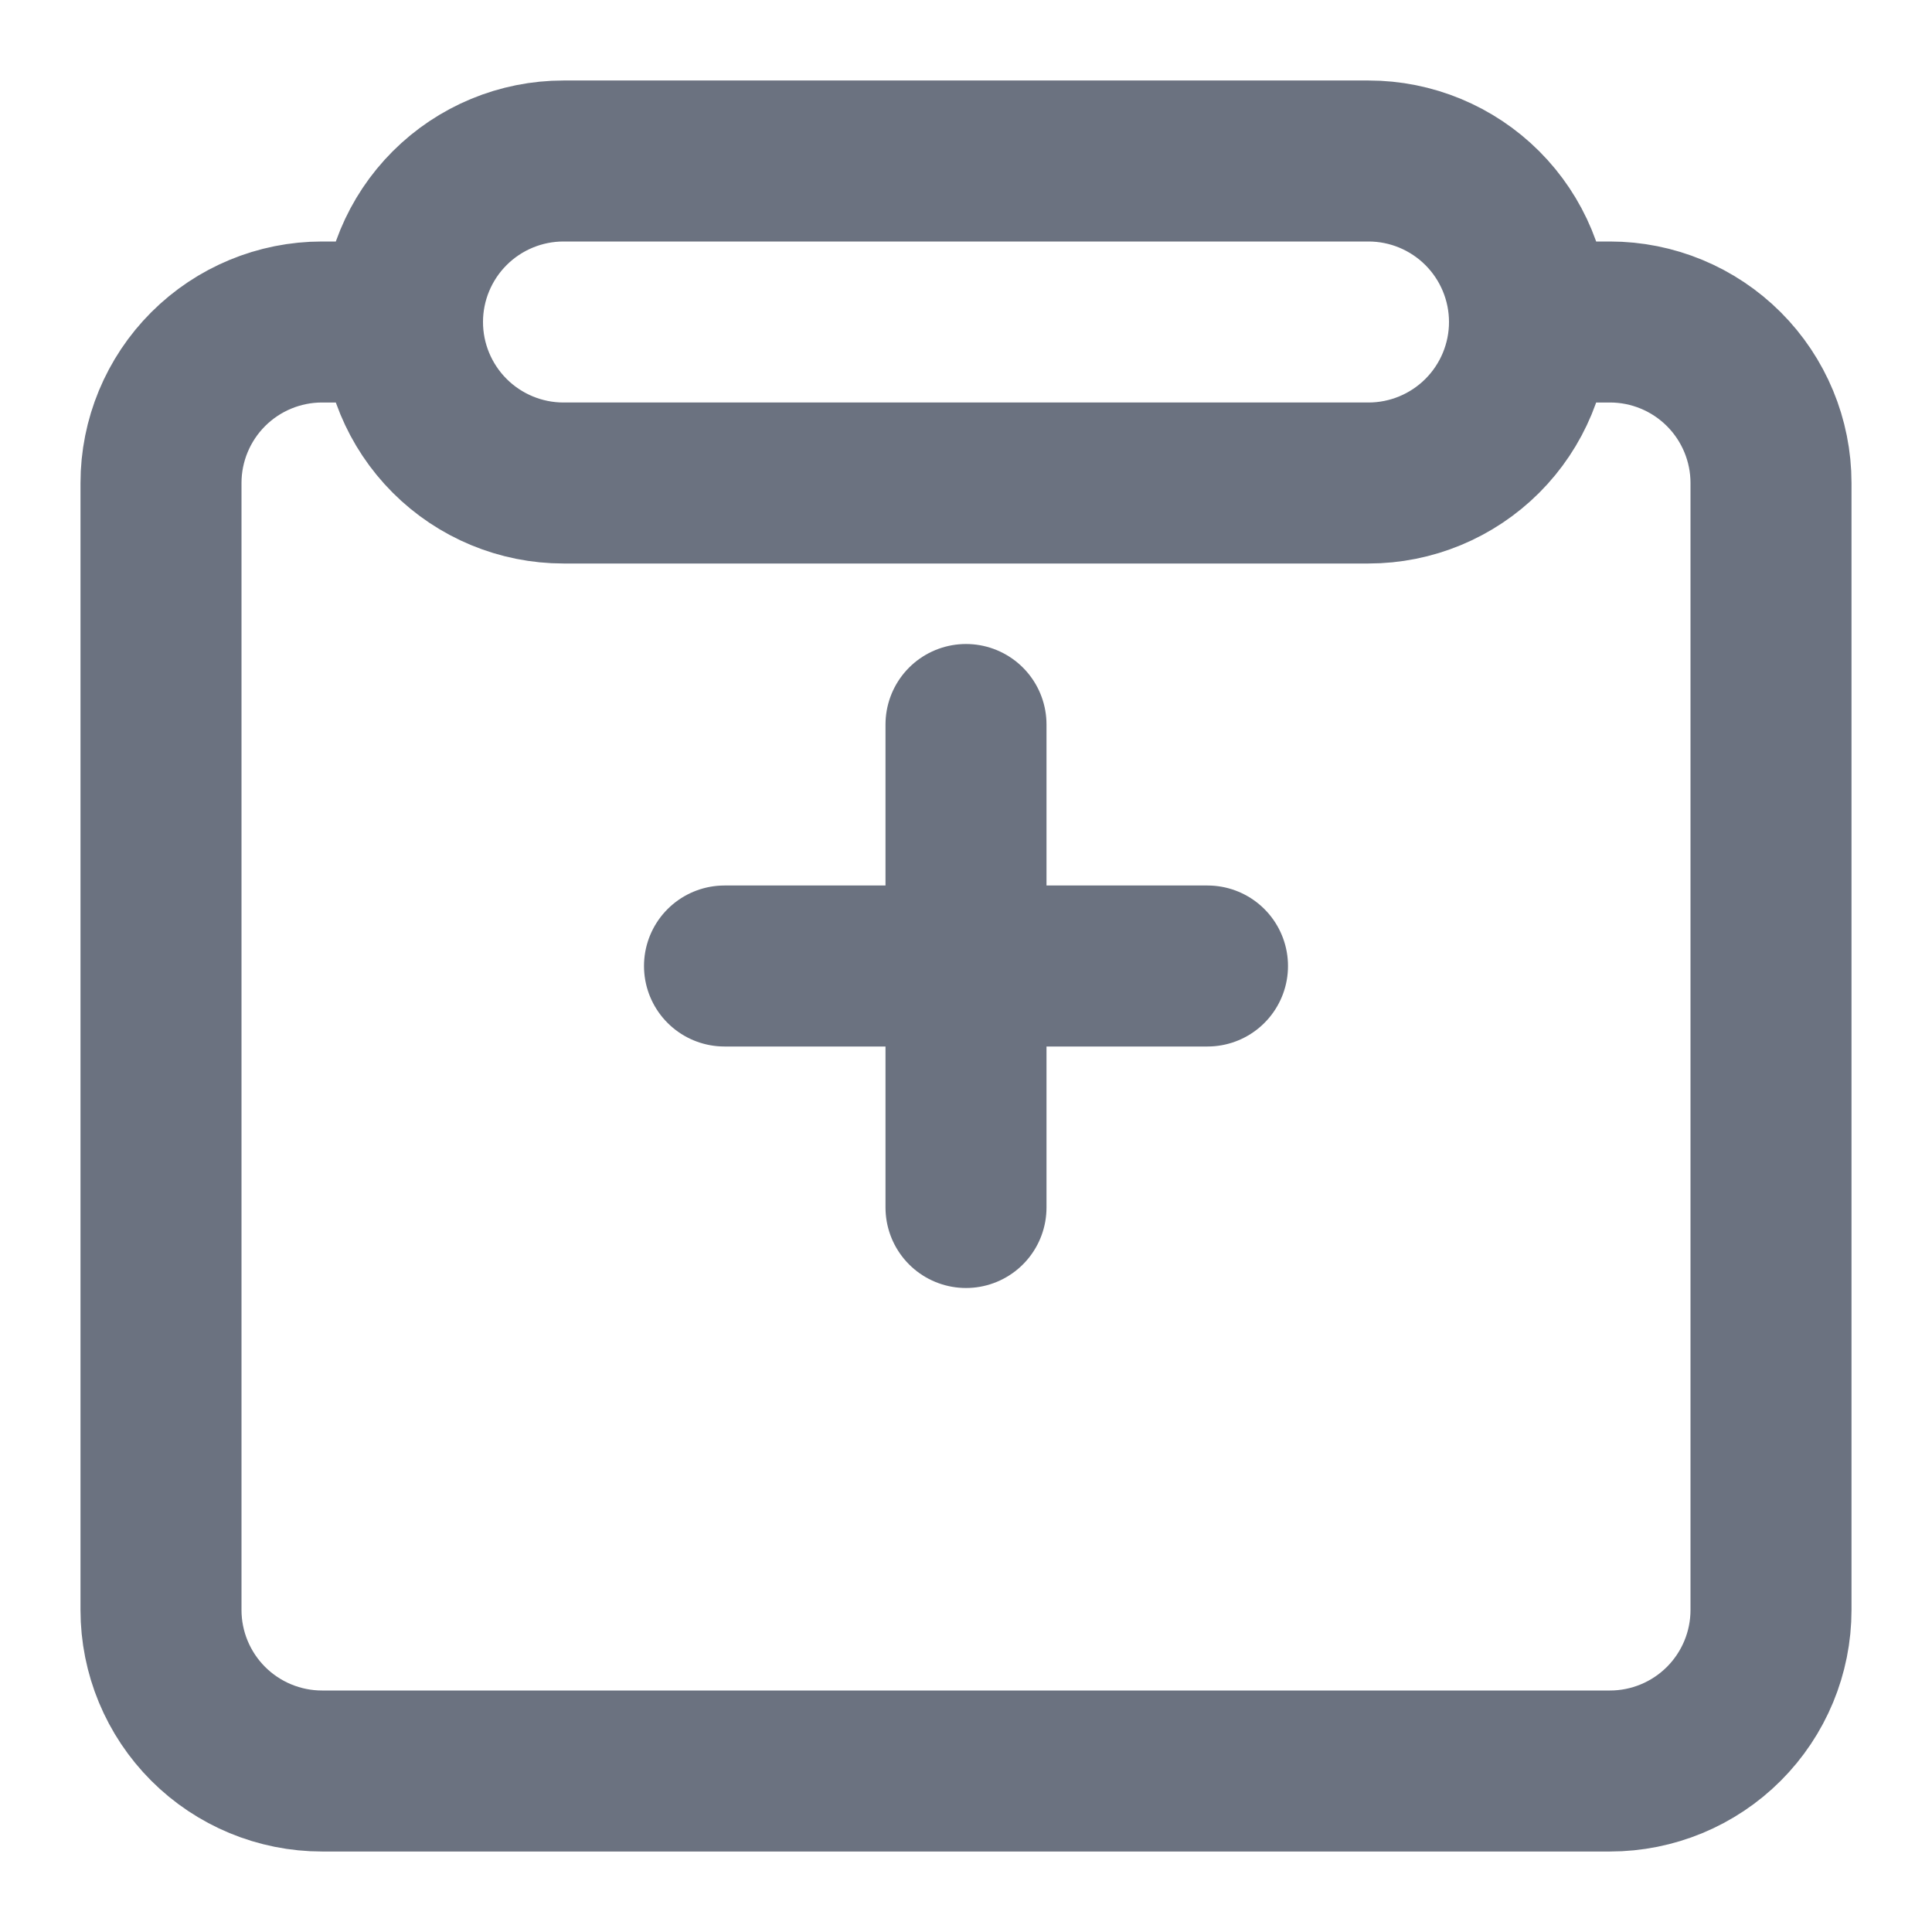<svg width="20" height="20" viewBox="0 0 24 24" fill="none" xmlns="http://www.w3.org/2000/svg">
<path d="M5 4H4C3.47 4 2.961 4.211 2.586 4.586C2.211 4.961 2 5.47 2 6V20C2 20.53 2.211 21.039 2.586 21.414C2.961 21.789 3.47 22 4 22H20C20.53 22 21.039 21.789 21.414 21.414C21.789 21.039 22 20.53 22 20V6C22 5.47 21.789 4.961 21.414 4.586C21.039 4.211 20.53 4 20 4H19M5 4C5 3.47 5.211 2.961 5.586 2.586C5.961 2.211 6.47 2 7 2H17C17.53 2 18.039 2.211 18.414 2.586C18.789 2.961 19 3.47 19 4M5 4C5 4.53 5.211 5.039 5.586 5.414C5.961 5.789 6.47 6 7 6H17C17.53 6 18.039 5.789 18.414 5.414C18.789 5.039 19 4.53 19 4M9 12H15M12 9V15" stroke="#6B7280" stroke-width="2" stroke-linecap="round" stroke-linejoin="round"/>
</svg>